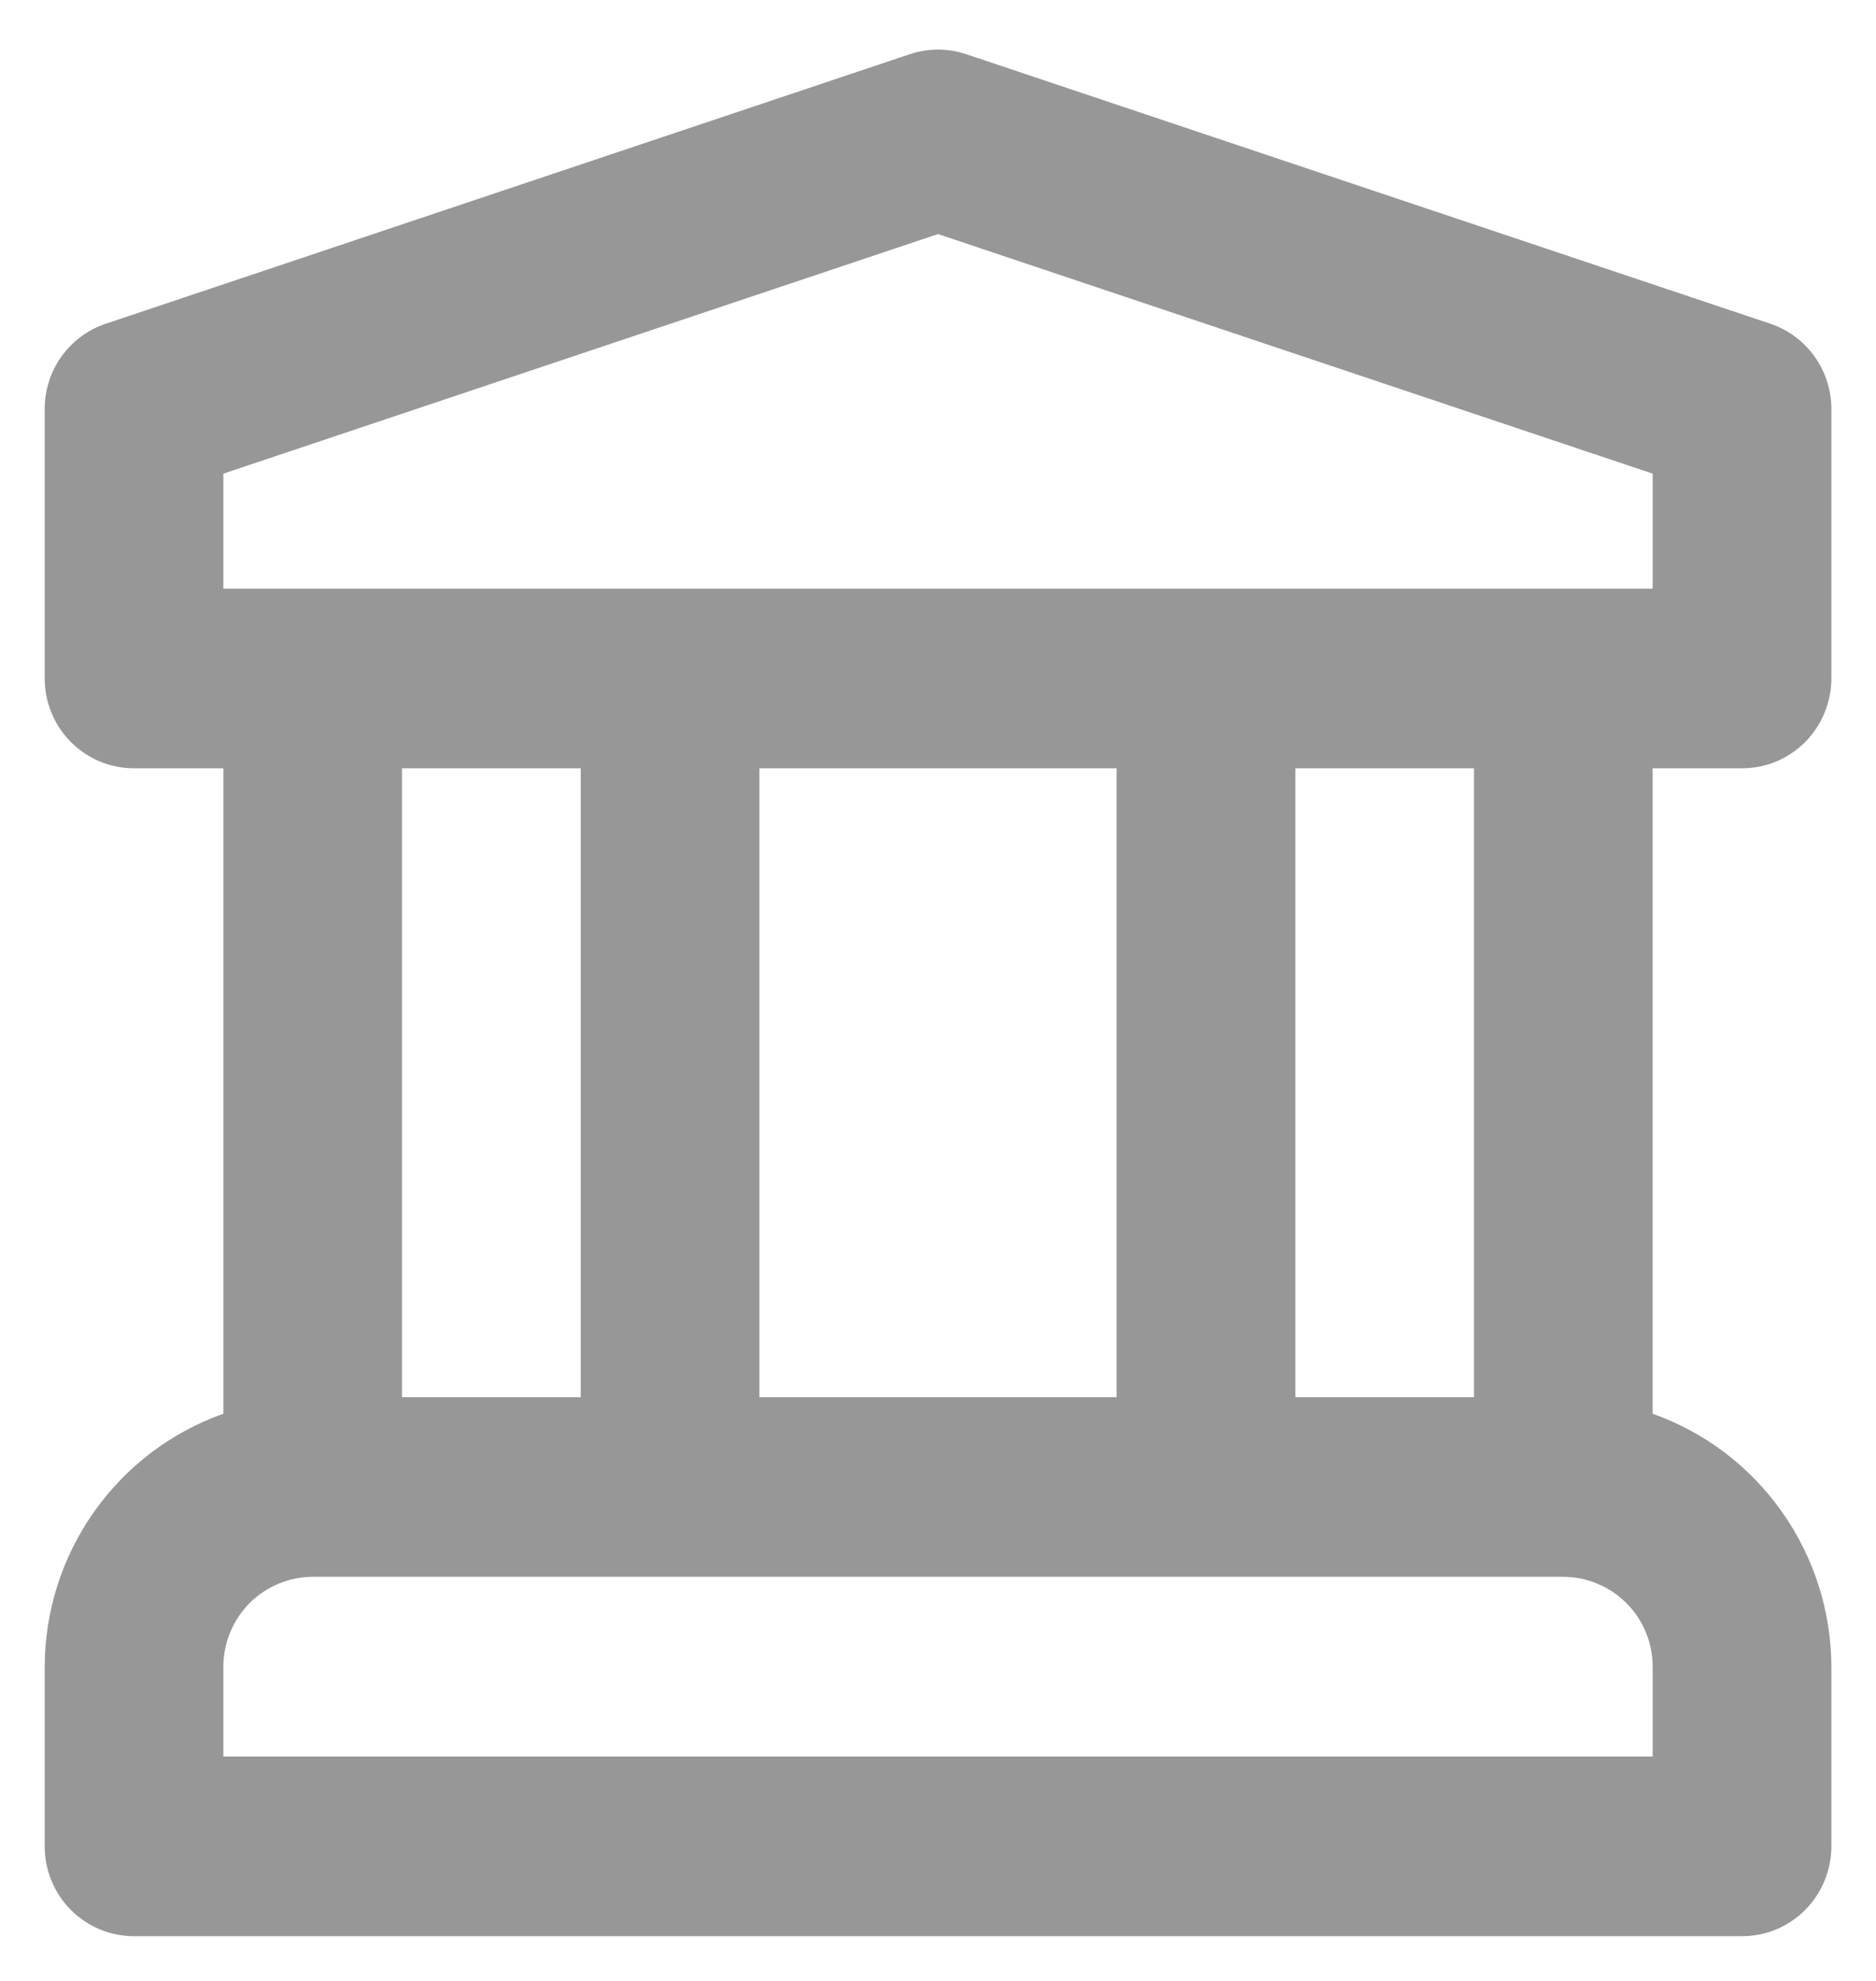 <svg width="18" height="19" viewBox="0 0 18 19" fill="none" xmlns="http://www.w3.org/2000/svg">
<path d="M16.714 7.369C16.827 7.369 16.939 7.347 17.043 7.304C17.146 7.26 17.241 7.197 17.321 7.117C17.4 7.037 17.463 6.942 17.506 6.837C17.549 6.733 17.572 6.621 17.572 6.508V3.922C17.572 3.742 17.515 3.565 17.41 3.419C17.305 3.272 17.156 3.162 16.986 3.105L9.271 0.52C9.095 0.461 8.905 0.461 8.729 0.52L1.015 3.105C0.844 3.162 0.696 3.272 0.59 3.419C0.485 3.565 0.429 3.742 0.429 3.922V6.508C0.429 6.621 0.451 6.733 0.494 6.837C0.537 6.942 0.6 7.037 0.68 7.117C0.759 7.197 0.854 7.26 0.958 7.304C1.062 7.347 1.173 7.369 1.286 7.369H2.143V13.56C1.643 13.737 1.21 14.065 0.903 14.5C0.596 14.934 0.43 15.453 0.429 15.986V17.71C0.429 17.823 0.451 17.935 0.494 18.039C0.537 18.144 0.6 18.239 0.68 18.319C0.759 18.399 0.854 18.462 0.958 18.506C1.062 18.549 1.173 18.571 1.286 18.571H16.714C16.827 18.571 16.939 18.549 17.043 18.506C17.146 18.462 17.241 18.399 17.321 18.319C17.4 18.239 17.463 18.144 17.506 18.039C17.549 17.935 17.572 17.823 17.572 17.71V15.986C17.57 15.453 17.404 14.934 17.097 14.5C16.79 14.065 16.357 13.737 15.857 13.56V7.369H16.714ZM15.857 16.848H2.143V15.986C2.143 15.758 2.234 15.539 2.394 15.377C2.555 15.216 2.773 15.125 3 15.124H15C15.227 15.125 15.445 15.216 15.606 15.377C15.767 15.539 15.857 15.758 15.857 15.986V16.848ZM3.857 13.401V7.369H5.572V13.401H3.857ZM7.286 13.401V7.369H10.714V13.401H7.286ZM12.429 13.401V7.369H14.143V13.401H12.429ZM2.143 5.646V4.543L9 2.245L15.857 4.543V5.646H2.143Z" fill="#979797"/>
</svg>
